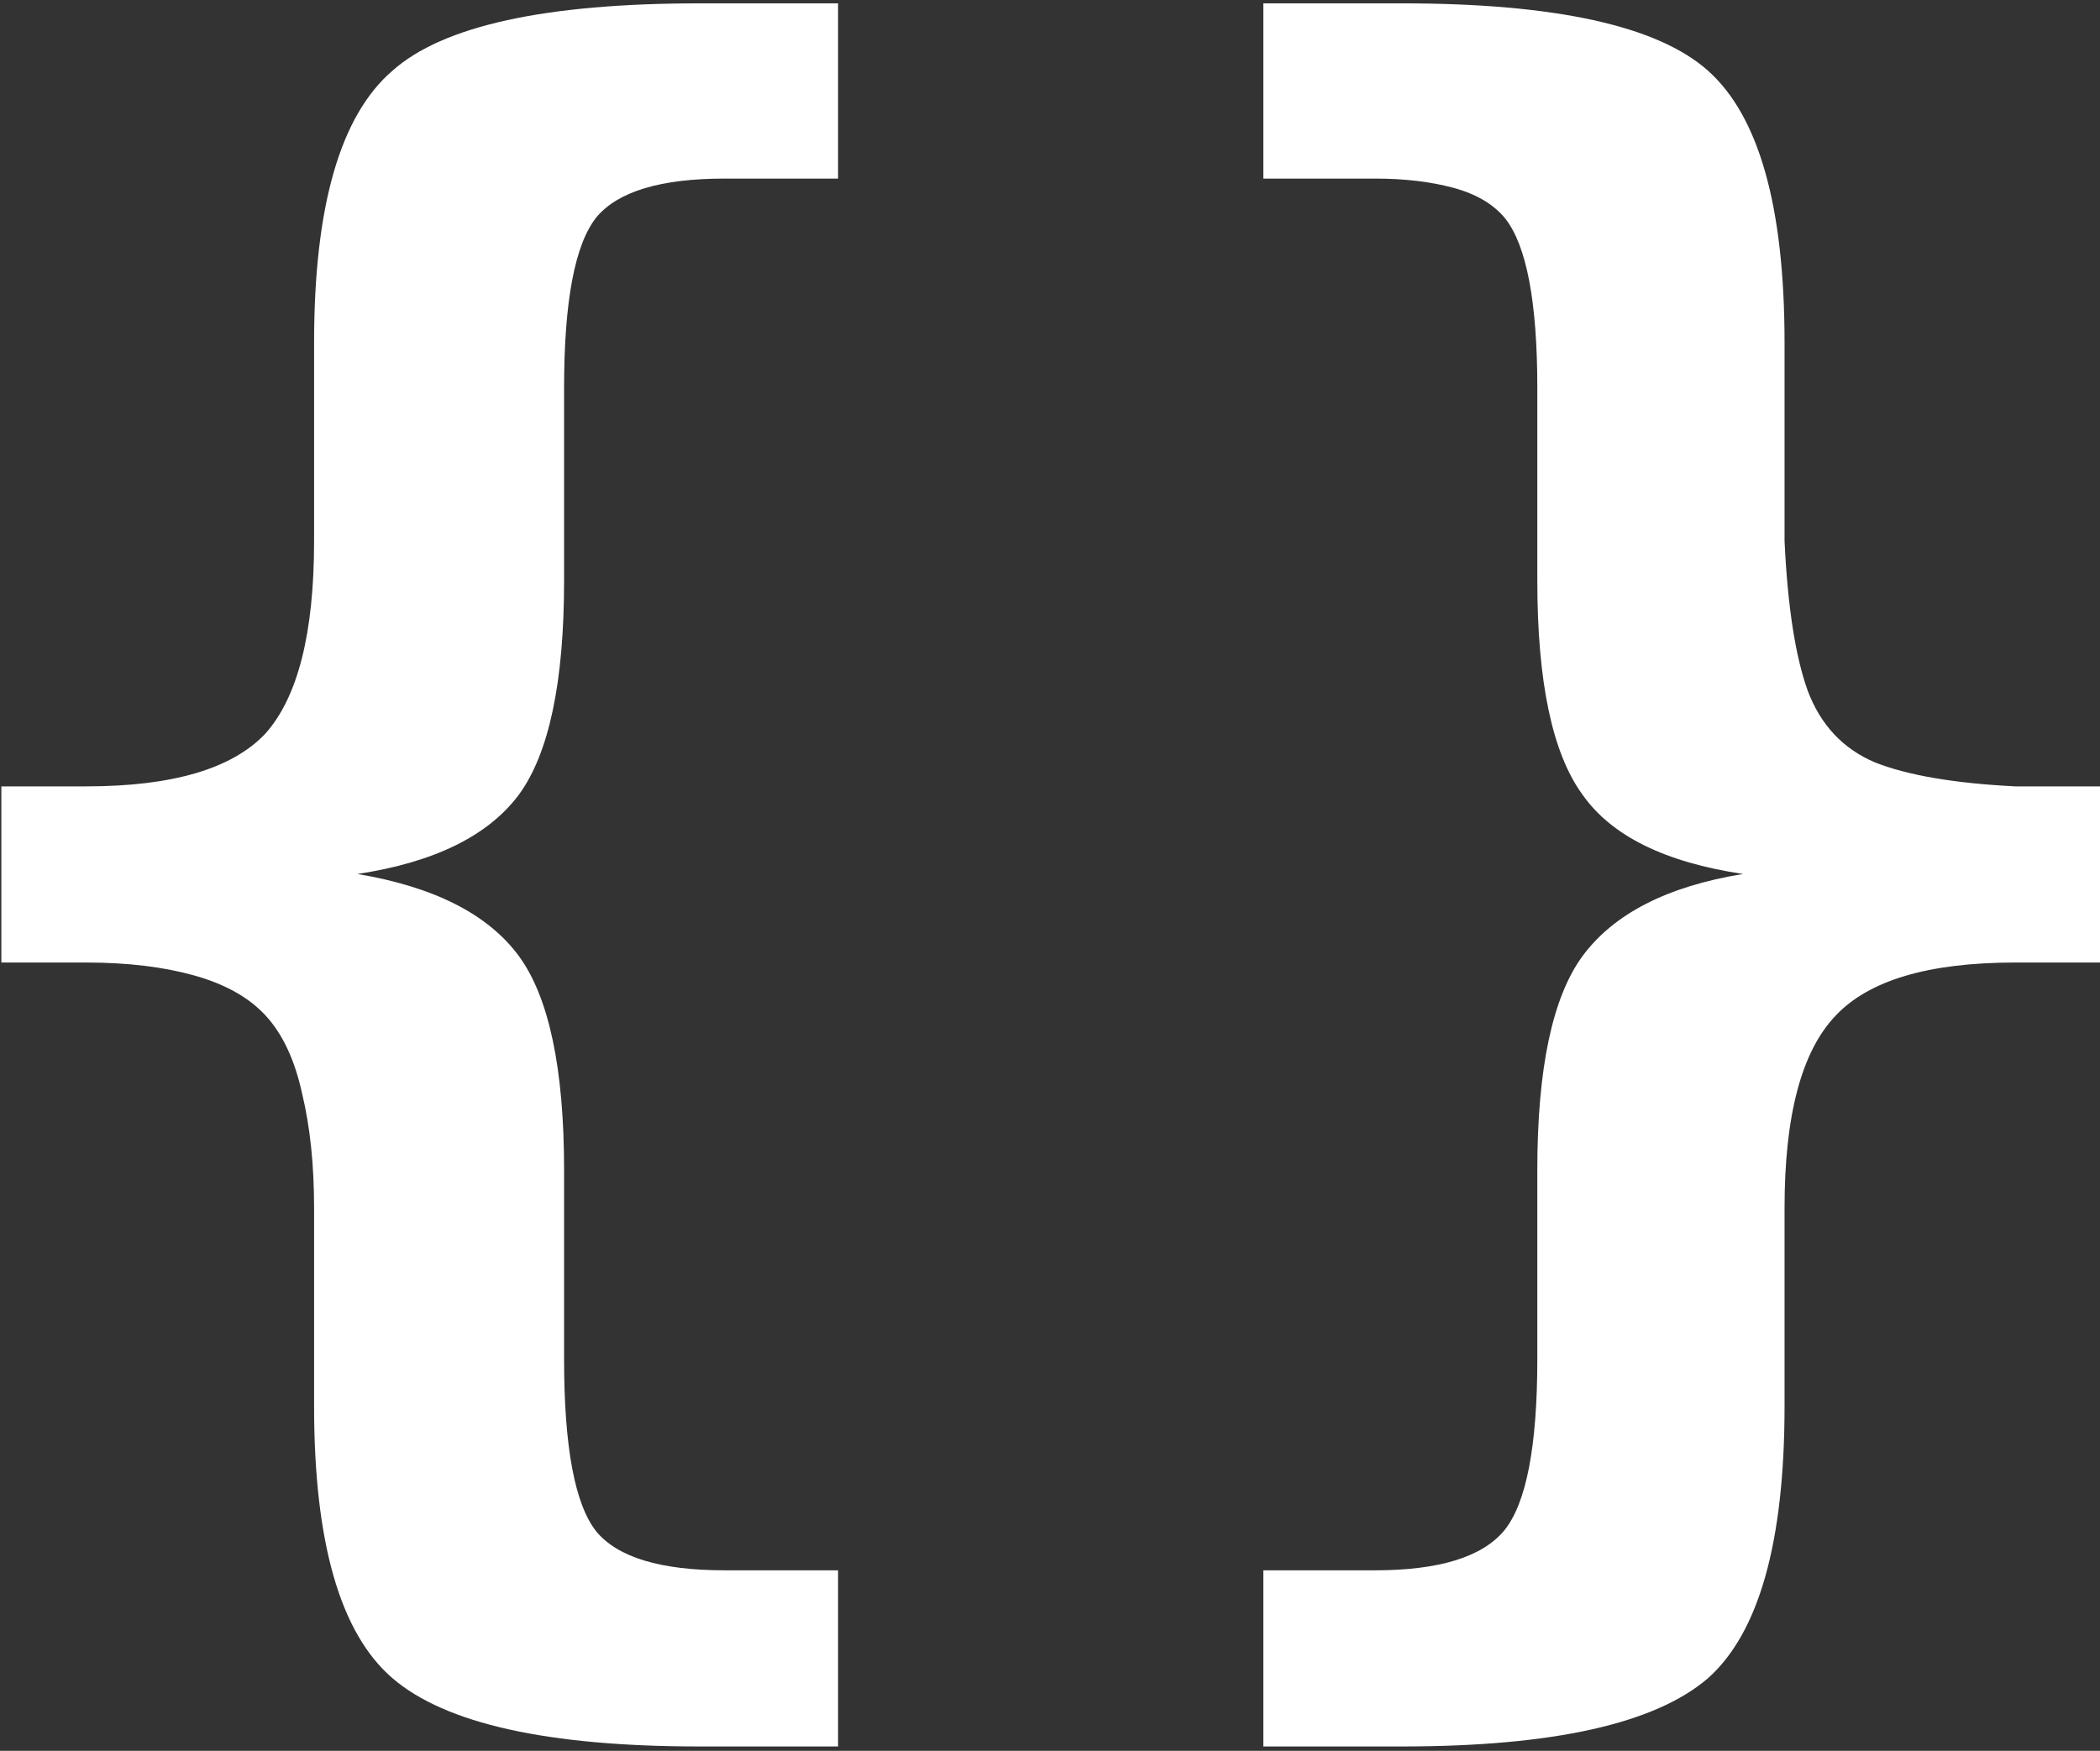 <svg width="289" height="241" viewBox="0 0 289 241" fill="none" xmlns="http://www.w3.org/2000/svg">
<rect x="0" y="0" width="289" height="241" fill="#333333" stroke="none"/>
<path d="M96.291 240.402C75.386 240.402 61.294 237.271 54.016 231.008C46.822 224.829 43.225 212.346 43.225 193.557V166.262C43.225 160.337 42.675 155.09 41.574 150.52C40.559 145.865 38.866 142.268 36.496 139.729C34.211 137.274 30.953 135.454 26.721 134.27C22.489 133.085 17.538 132.492 11.867 132.492H0.188V108.244H11.867C23.716 108.244 31.926 105.832 36.496 101.008C40.982 96.014 43.225 87.17 43.225 74.475V47.18C43.225 28.391 46.822 15.907 54.016 9.729C60.956 3.55 75.047 0.461 96.291 0.461H115.334V24.582H99.719C90.917 24.582 85.034 26.359 82.072 29.914C79.11 33.638 77.629 41.467 77.629 53.4V79.934C77.629 93.898 75.555 103.716 71.408 109.387C67.176 115.057 59.771 118.697 49.191 120.305C59.771 122.082 67.176 125.848 71.408 131.604C75.555 137.274 77.629 147.092 77.629 161.057V187.082C77.629 199.185 79.11 207.098 82.072 210.822C85.034 214.377 90.917 216.154 99.719 216.154H115.334V240.402H96.291ZM173.859 216.154H189.221C198.023 216.154 203.947 214.335 206.994 210.695C210.041 206.971 211.564 199.1 211.564 187.082V161.057C211.564 147.092 213.638 137.274 217.785 131.604C222.102 125.764 229.465 121.997 239.875 120.305C229.126 118.697 221.763 115.057 217.785 109.387C213.638 103.716 211.564 93.898 211.564 79.934V53.4C211.564 41.551 210.083 33.765 207.121 30.041C205.513 28.094 203.143 26.698 200.012 25.852C196.88 25.005 193.283 24.582 189.221 24.582H173.859V0.461H192.902C214.061 0.461 228.111 3.55 235.051 9.729C242.076 15.992 245.588 28.475 245.588 47.18V74.475C246.011 83.446 247.069 90.301 248.762 95.041C250.539 99.781 253.628 103.081 258.029 104.943C262.515 106.721 268.947 107.821 277.326 108.244H289.006V132.492H277.326C265.393 132.492 257.141 134.947 252.57 139.855C247.915 144.764 245.588 153.566 245.588 166.262V193.557C245.588 212.261 242.076 224.745 235.051 231.008C227.772 237.271 213.723 240.402 192.902 240.402H173.859V216.154Z" fill="white"/>
</svg>

